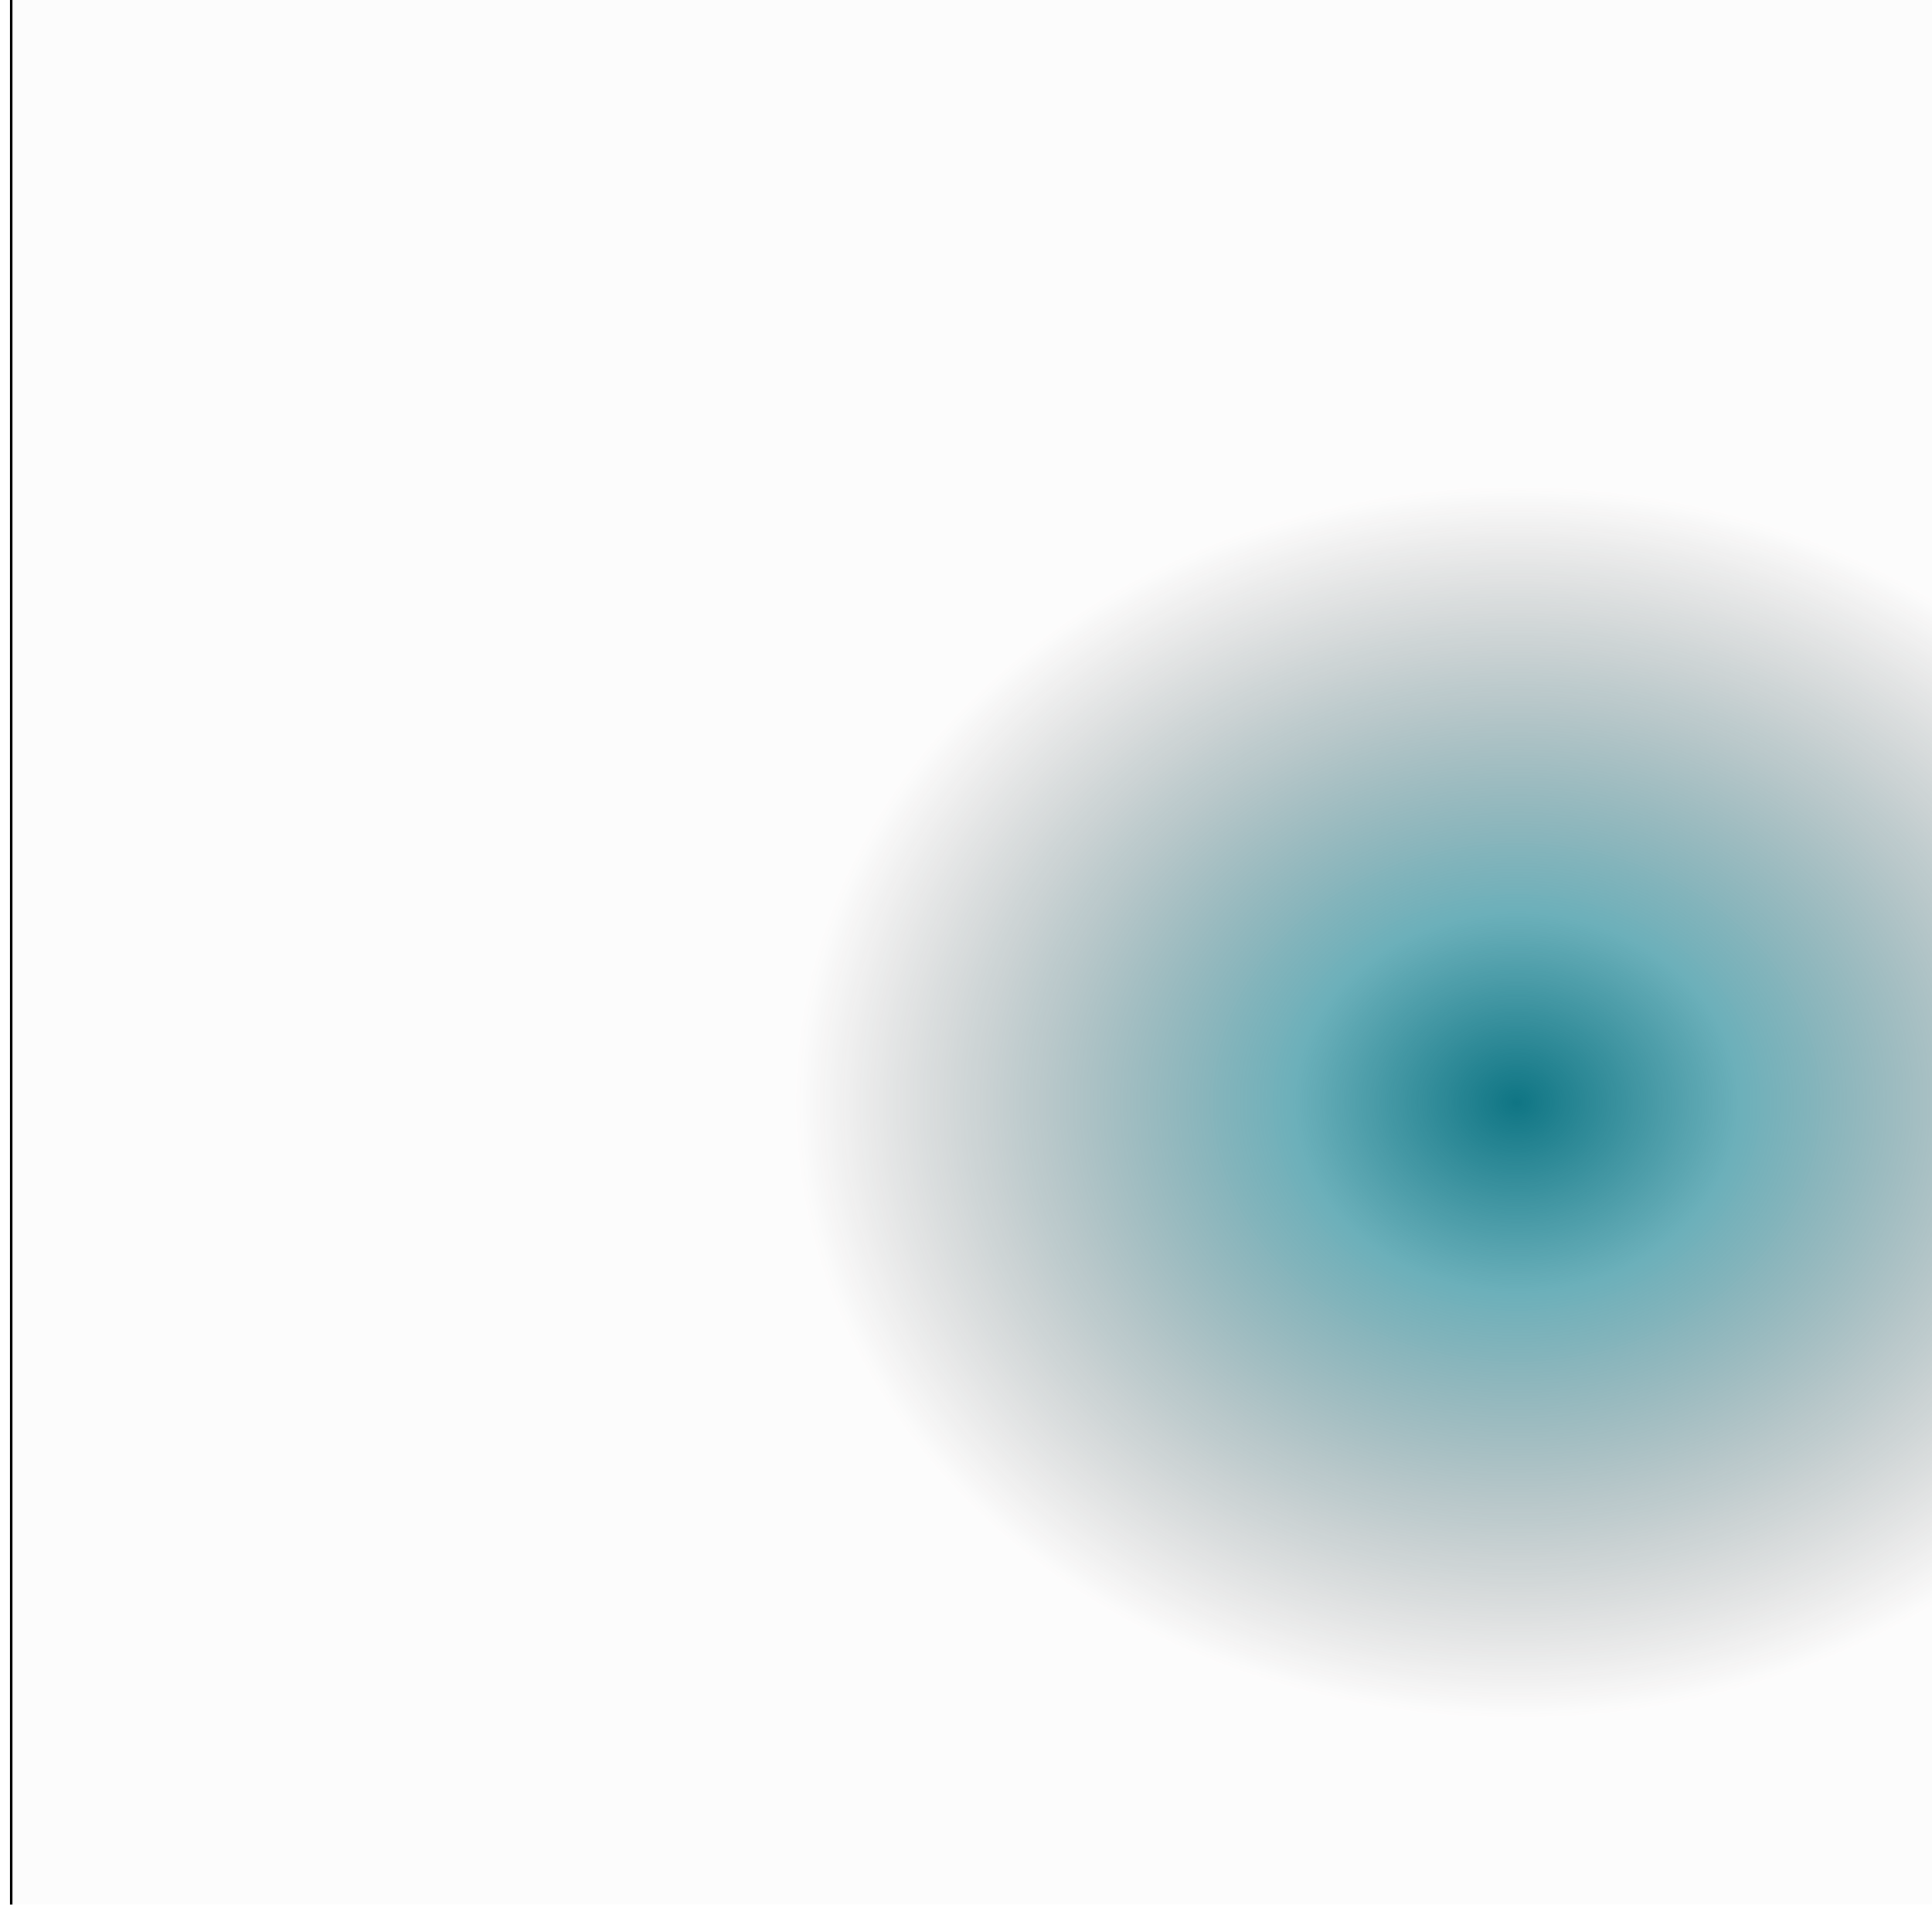 <svg width="779" height="768" viewBox="0 0 779 768" fill="none" xmlns="http://www.w3.org/2000/svg">
<g filter="url(#filter0_d_0_4)">
<path d="M4.525 1098.5H1123.52V-82.5H4.525L4.525 1098.5Z" fill="url(#paint0_radial_0_4)"/>
<path d="M4.525 1098.5H1123.52V-82.5H4.525L4.525 1098.5Z" stroke="black"/>
</g>
<defs>
<filter id="filter0_d_0_4" x="0.025" y="-83" width="1128" height="1190" filterUnits="userSpaceOnUse" color-interpolation-filters="sRGB">
<feFlood flood-opacity="0" result="BackgroundImageFix"/>
<feColorMatrix in="SourceAlpha" type="matrix" values="0 0 0 0 0 0 0 0 0 0 0 0 0 0 0 0 0 0 127 0" result="hardAlpha"/>
<feOffset dy="4"/>
<feGaussianBlur stdDeviation="2"/>
<feComposite in2="hardAlpha" operator="out"/>
<feColorMatrix type="matrix" values="0 0 0 0 0 0 0 0 0 0 0 0 0 0 0 0 0 0 0.25 0"/>
<feBlend mode="normal" in2="BackgroundImageFix" result="effect1_dropShadow_0_4"/>
<feBlend mode="normal" in="SourceGraphic" in2="effect1_dropShadow_0_4" result="shape"/>
</filter>
<radialGradient id="paint0_radial_0_4" cx="0" cy="0" r="1" gradientUnits="userSpaceOnUse" gradientTransform="translate(611.826 440.246) rotate(-90) scale(248.043 292.135)">
<stop stop-color="#0F7584"/>
<stop offset="0.307" stop-color="#0A7B8C" stop-opacity="0.6"/>
<stop offset="1" stop-color="#281A18" stop-opacity="0.01"/>
</radialGradient>
</defs>
</svg>
